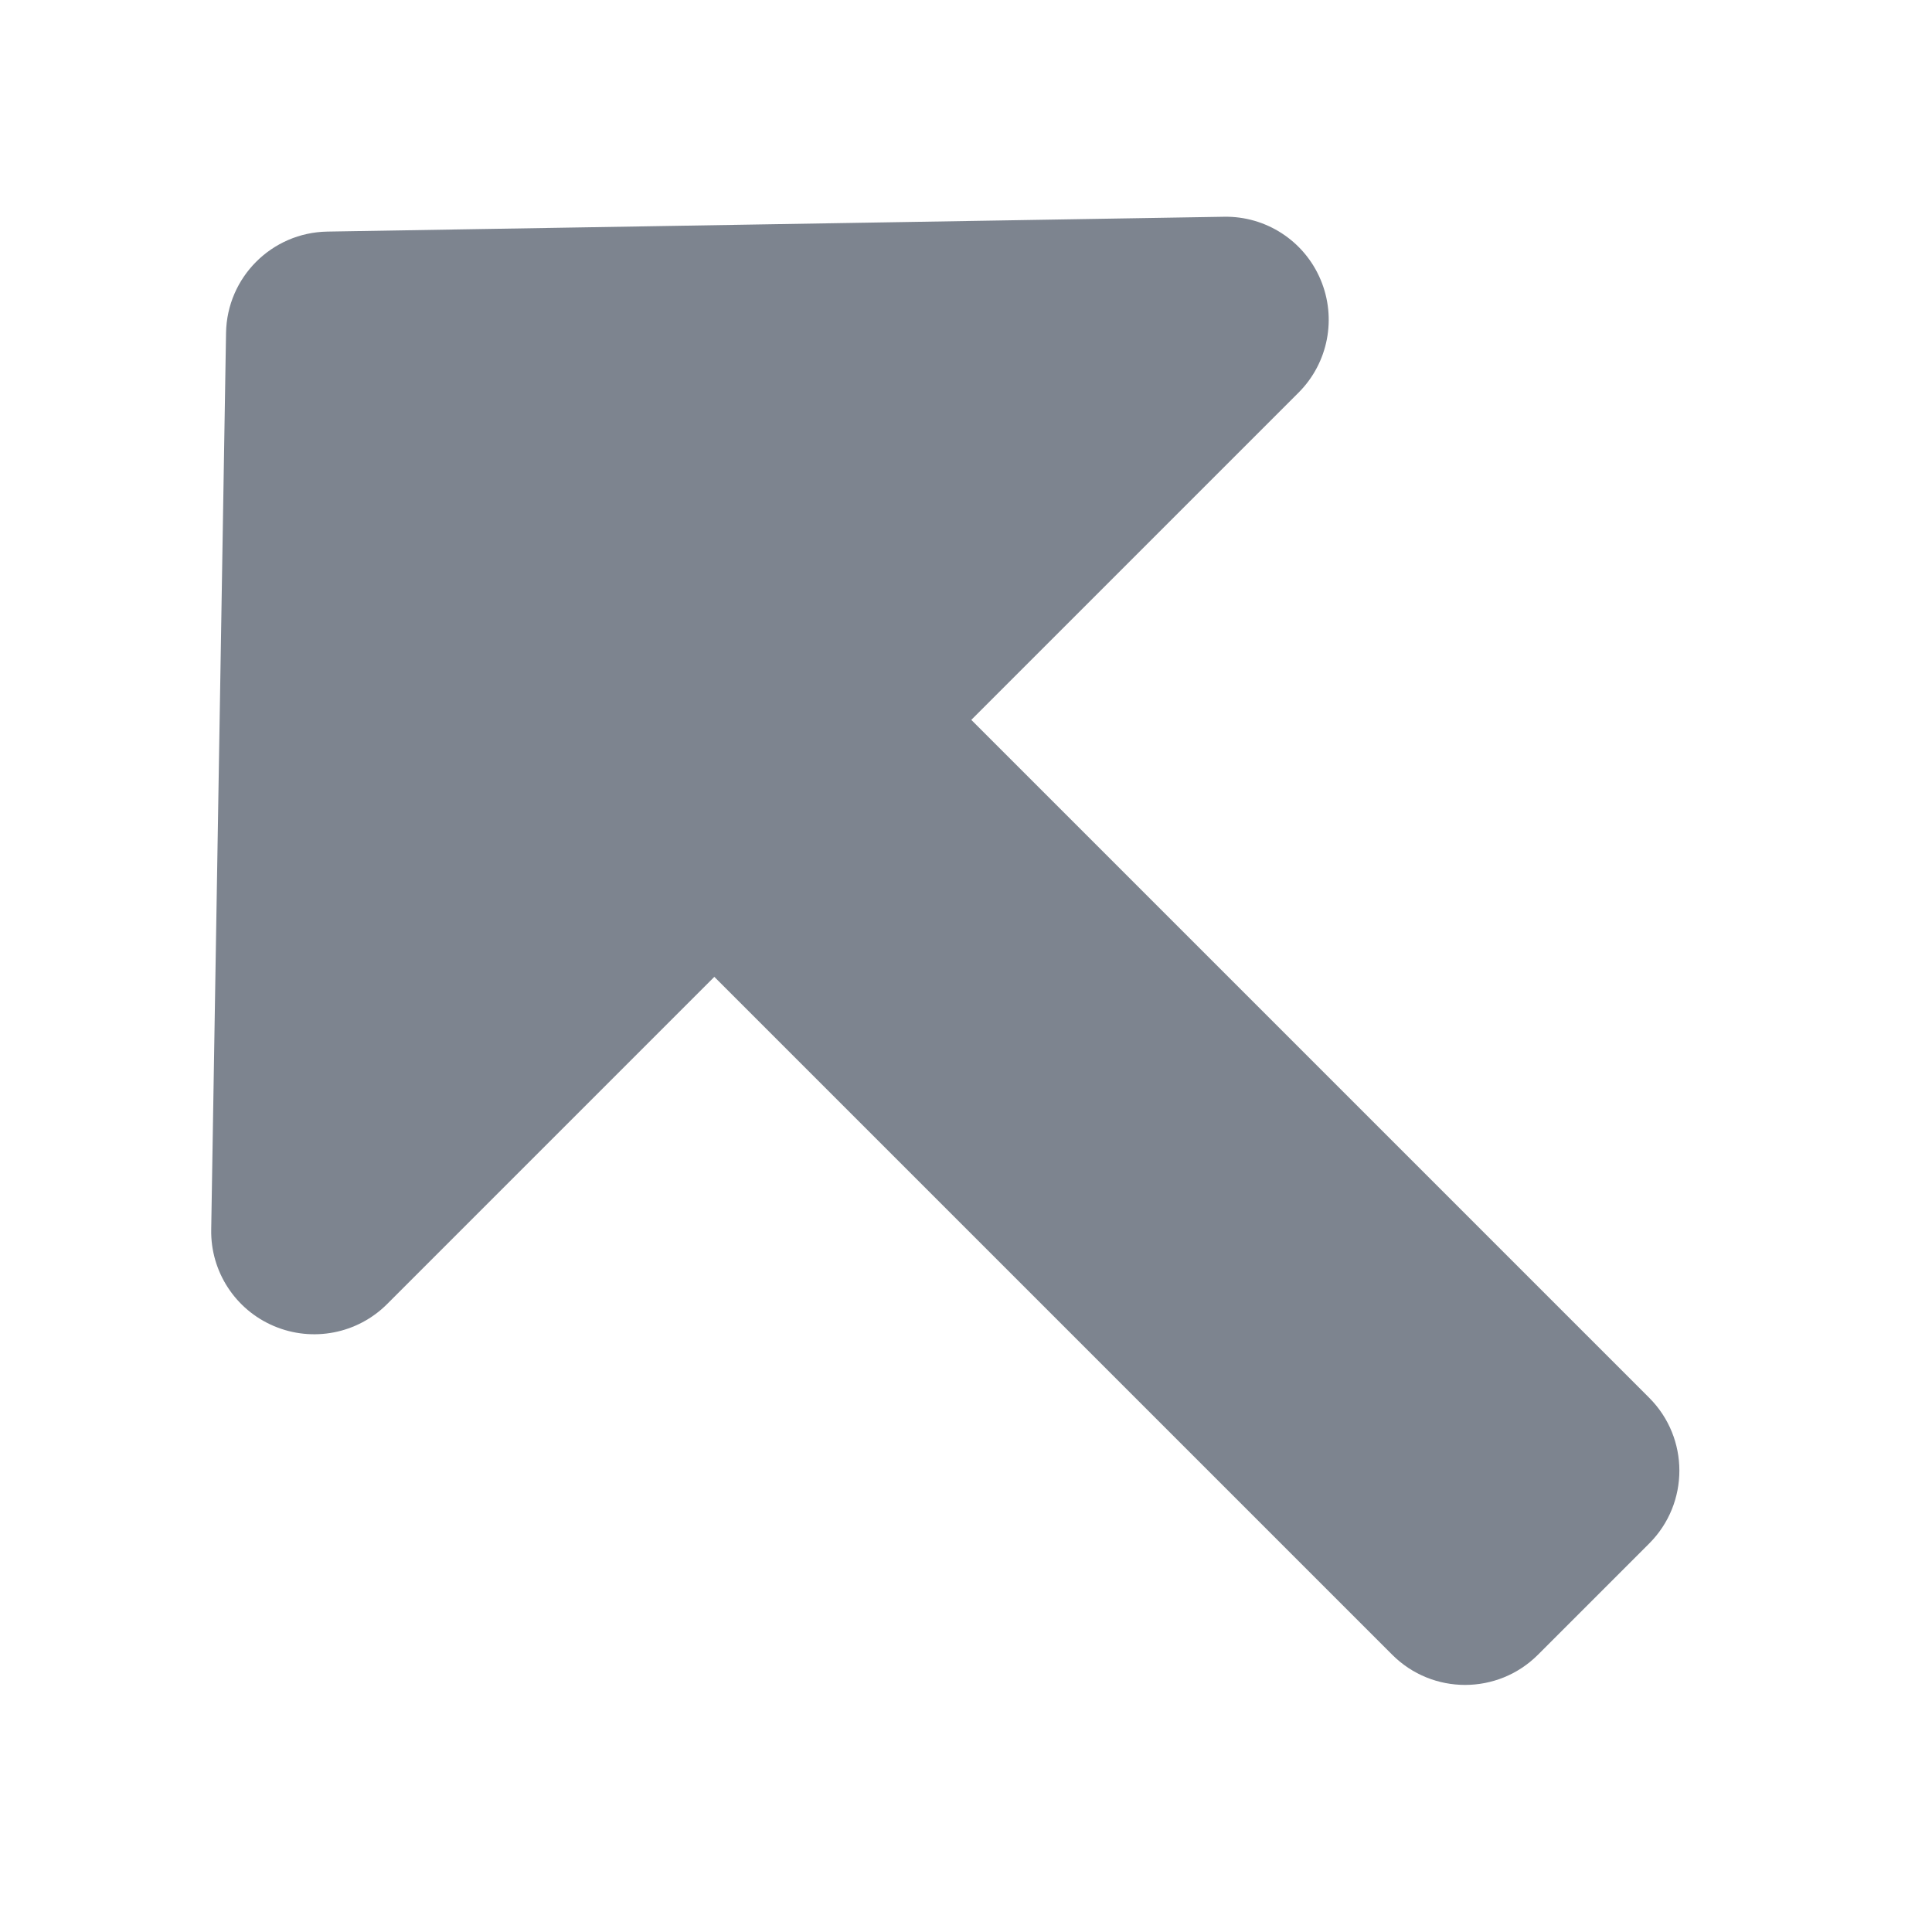 <?xml version="1.0" encoding="UTF-8" standalone="no"?>
<!DOCTYPE svg PUBLIC "-//W3C//DTD SVG 1.1//EN" "http://www.w3.org/Graphics/SVG/1.1/DTD/svg11.dtd">
<svg width="100%" height="100%" viewBox="0 0 300 300" version="1.1" xmlns="http://www.w3.org/2000/svg" xmlns:xlink="http://www.w3.org/1999/xlink" xml:space="preserve" xmlns:serif="http://www.serif.com/" style="fill-rule:evenodd;clip-rule:evenodd;stroke-linejoin:round;stroke-miterlimit:2;">
    <rect id="Artboard1" x="0" y="0" width="300" height="300" style="fill:none;"/>
    <g transform="matrix(-1.593,1.593,-1.466,-1.466,2973.64,262.043)">
        <path d="M863.892,1014.01L895.791,1014.01C898.686,1014.01 901.291,1015.92 902.377,1018.84C903.463,1021.75 902.812,1025.09 900.732,1027.27C887.035,1041.67 865.841,1063.95 856.309,1073.97C853.554,1076.87 849.182,1076.87 846.427,1073.97C836.895,1063.95 815.701,1041.67 802.004,1027.27C799.924,1025.09 799.273,1021.75 800.359,1018.84C801.445,1015.92 804.05,1014.01 806.944,1014.01C821.162,1014.01 838.844,1014.01 838.844,1014.01L838.844,942.205C838.844,937.944 842.025,934.489 845.948,934.489C849.342,934.489 853.394,934.489 856.788,934.489C860.711,934.489 863.892,937.944 863.892,942.205C863.892,962.176 863.892,1014.01 863.892,1014.01Z" style="fill:rgb(125,132,143);"/>
    </g>
</svg>

